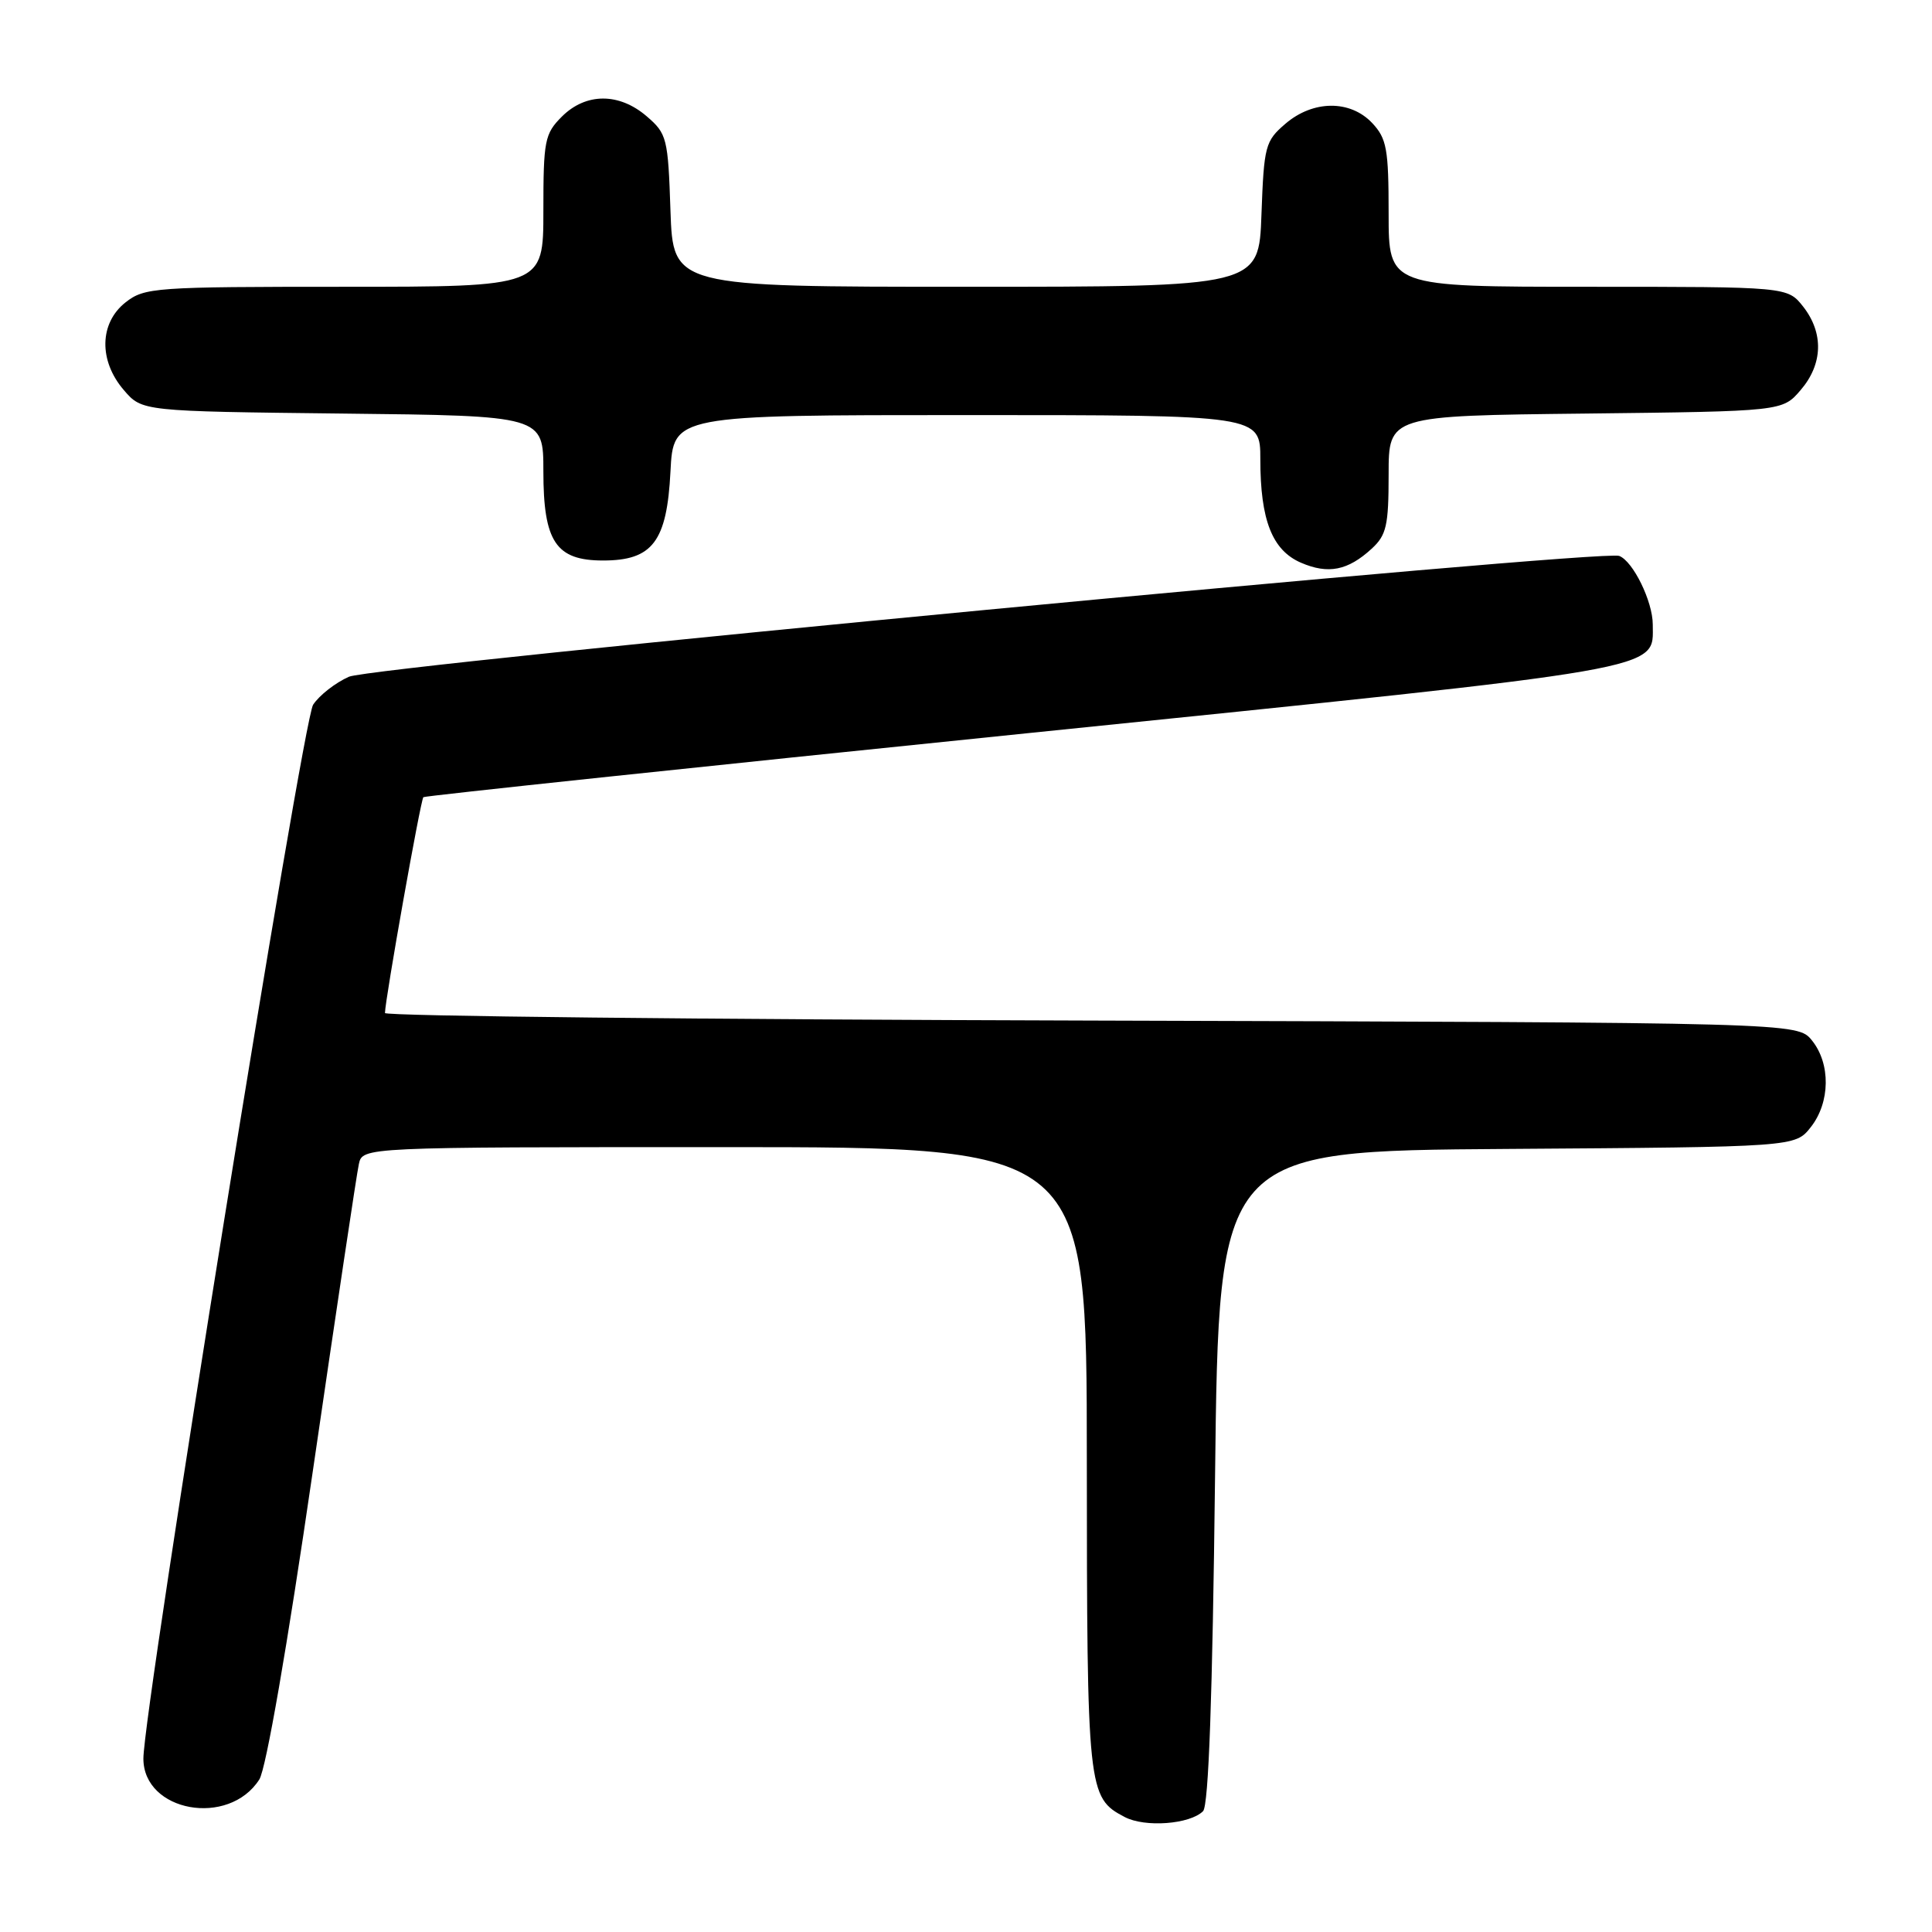 <?xml version="1.0" encoding="UTF-8" standalone="no"?>
<!DOCTYPE svg PUBLIC "-//W3C//DTD SVG 1.1//EN" "http://www.w3.org/Graphics/SVG/1.1/DTD/svg11.dtd" >
<svg xmlns="http://www.w3.org/2000/svg" xmlns:xlink="http://www.w3.org/1999/xlink" version="1.1" viewBox="0 0 256 256">
 <g >
 <path fill="currentColor"
d=" M 159.41 239.99 C 160.15 239.26 160.66 224.82 161.00 195.70 C 161.50 152.50 161.50 152.50 199.69 152.24 C 237.87 151.98 237.87 151.98 239.94 149.35 C 242.52 146.07 242.59 140.95 240.09 137.86 C 238.18 135.50 238.18 135.50 144.59 135.23 C 93.11 135.09 51.01 134.64 51.01 134.23 C 51.04 132.37 55.74 105.93 56.10 105.63 C 56.32 105.45 92.22 101.65 135.89 97.18 C 221.89 88.38 219.00 88.89 219.00 82.75 C 219.00 79.70 216.39 74.36 214.55 73.66 C 212.24 72.77 49.45 88.26 46.24 89.67 C 44.45 90.46 42.31 92.13 41.49 93.38 C 40.10 95.49 19.00 226.53 19.00 233.02 C 19.00 240.09 30.31 242.13 34.36 235.79 C 35.25 234.41 38.06 218.21 41.44 195.00 C 44.53 173.82 47.27 155.49 47.55 154.25 C 48.04 152.00 48.04 152.00 96.02 152.00 C 144.00 152.00 144.00 152.00 144.01 193.25 C 144.03 237.33 144.12 238.19 149.02 240.76 C 151.71 242.18 157.67 241.73 159.41 239.99 Z  M 181.75 72.71 C 183.71 70.91 184.00 69.66 184.00 62.87 C 184.00 55.09 184.00 55.09 210.09 54.80 C 236.18 54.50 236.18 54.50 238.59 51.69 C 241.55 48.25 241.67 44.13 238.93 40.63 C 236.85 38.00 236.85 38.00 210.43 38.00 C 184.00 38.00 184.00 38.00 184.00 28.31 C 184.00 19.75 183.75 18.36 181.83 16.31 C 178.91 13.21 173.98 13.25 170.31 16.41 C 167.65 18.69 167.48 19.34 167.15 28.41 C 166.81 38.00 166.81 38.00 128.00 38.00 C 89.19 38.00 89.19 38.00 88.84 27.91 C 88.52 18.29 88.37 17.71 85.69 15.41 C 82.03 12.26 77.63 12.28 74.45 15.45 C 72.17 17.73 72.00 18.62 72.00 27.95 C 72.00 38.00 72.00 38.00 45.63 38.00 C 20.48 38.00 19.15 38.09 16.63 40.07 C 13.16 42.81 13.06 47.80 16.41 51.69 C 18.82 54.50 18.82 54.50 45.41 54.80 C 72.00 55.09 72.00 55.09 72.00 62.44 C 72.00 71.79 73.66 74.27 79.91 74.27 C 86.47 74.27 88.37 71.76 88.84 62.49 C 89.22 55.00 89.22 55.00 128.11 55.00 C 167.00 55.00 167.00 55.00 167.00 60.85 C 167.00 68.91 168.57 72.91 172.38 74.56 C 175.99 76.12 178.59 75.61 181.75 72.71 Z "/>
</g>
</svg>